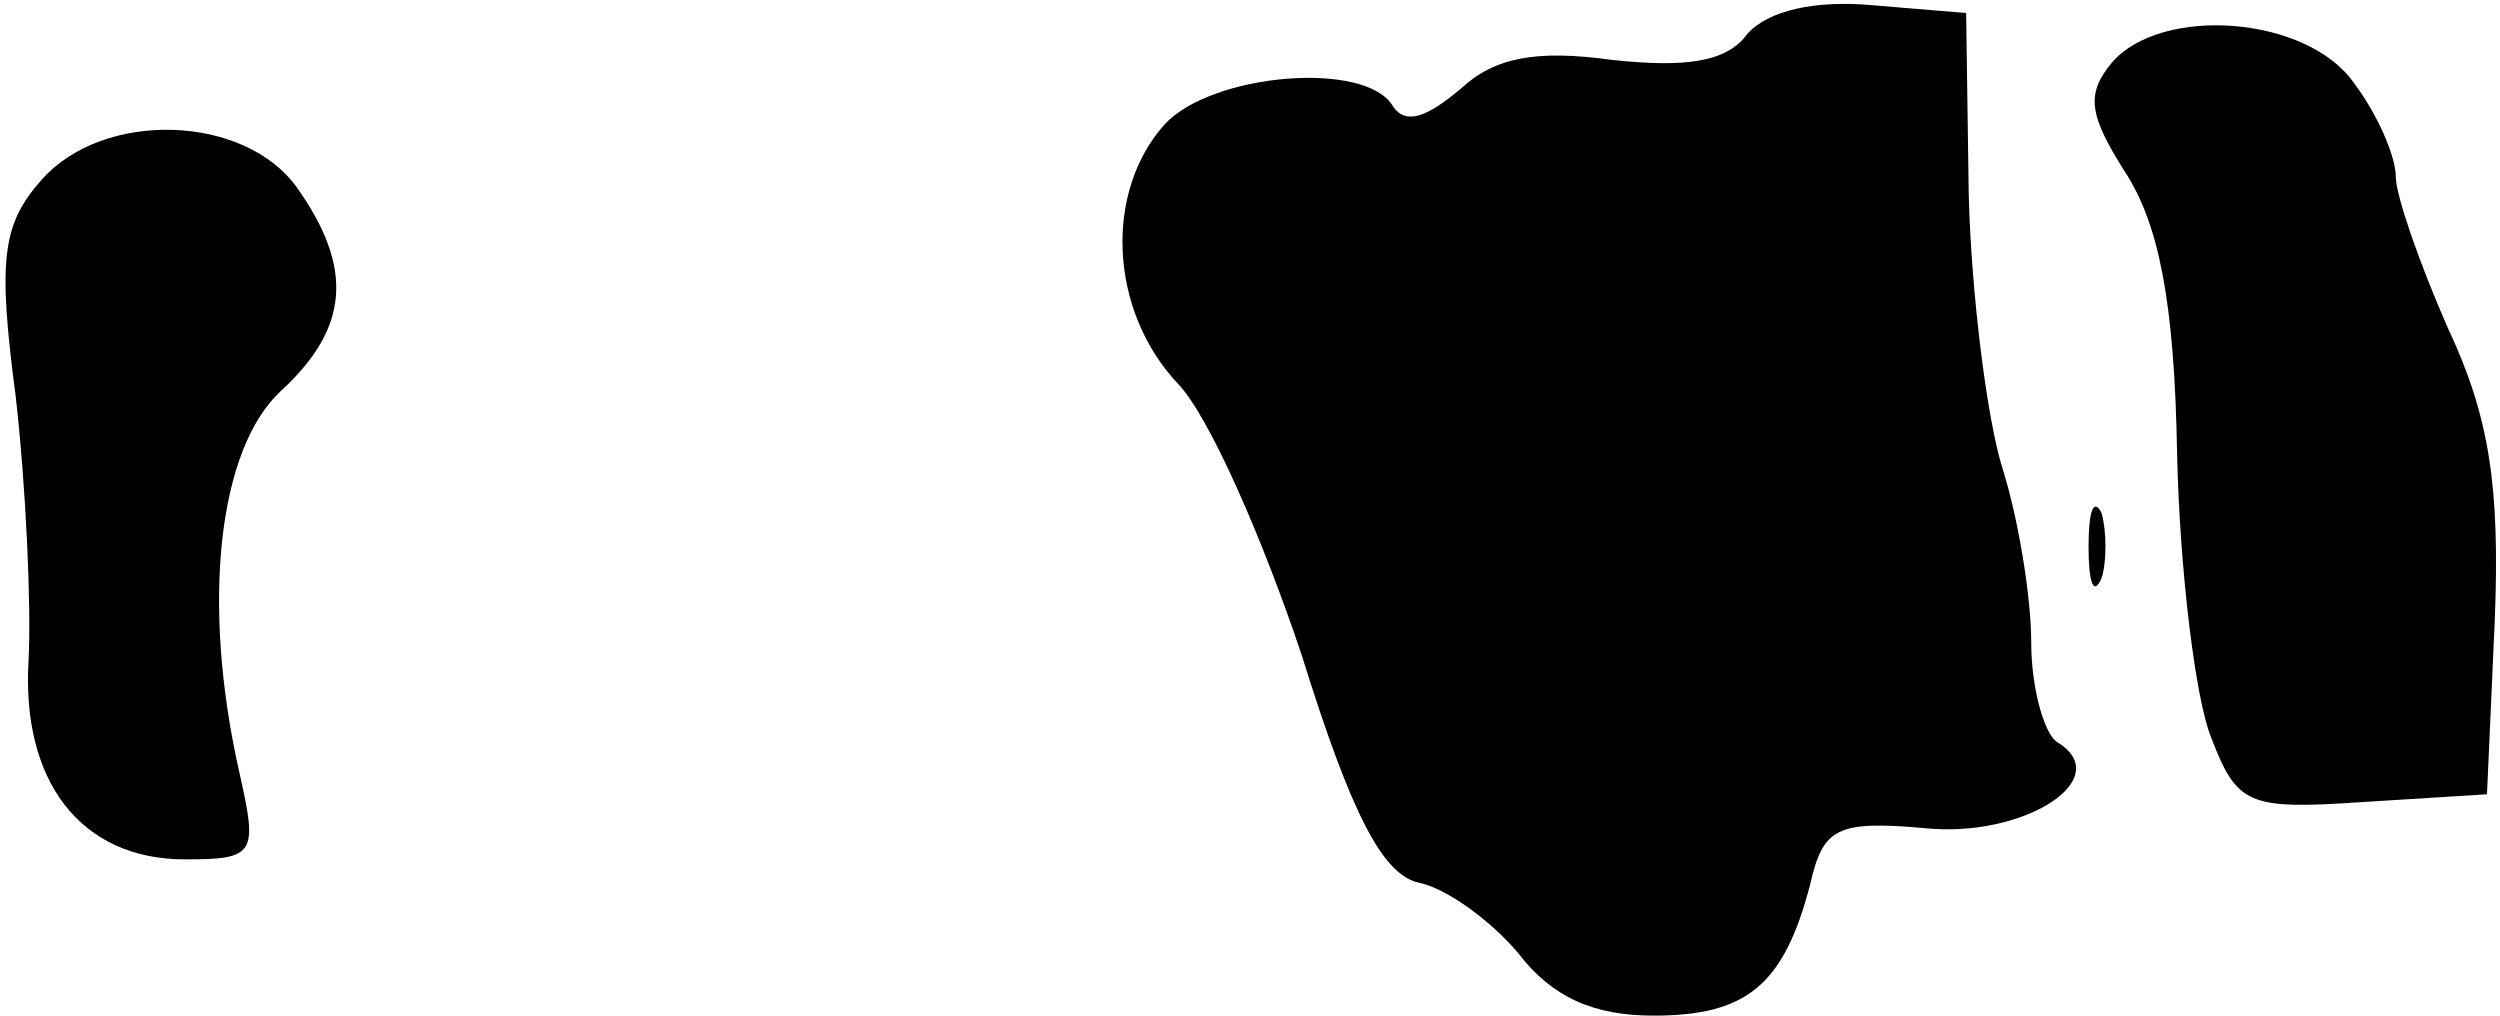 <?xml version="1.0" standalone="no"?>
<!DOCTYPE svg PUBLIC "-//W3C//DTD SVG 20010904//EN"
 "http://www.w3.org/TR/2001/REC-SVG-20010904/DTD/svg10.dtd">
<svg version="1.0" xmlns="http://www.w3.org/2000/svg"
 width="96pt" height="39pt" viewBox="0 0 96 39"
 preserveAspectRatio="xMidYMid meet">
<g transform="translate(0,39) scale(0.1,-0.1)"
fill="#000000" stroke="none">
<path fill="#000000" stroke="none" d="M671 377 c-8 -11 -24 -13 -52 -10 -29
4 -45 1 -58 -11 -13 -11 -21 -14 -26 -7 -10 18 -70 13 -88 -7 -23 -26 -21 -71
5 -99 12 -12 33 -60 48 -105 19 -61 31 -84 45 -87 10 -2 27 -14 38 -27 13 -17
29 -24 52 -24 36 0 50 12 60 50 5 22 10 25 44 22 38 -4 74 19 51 33 -5 3 -10
21 -10 38 0 18 -5 48 -11 67 -6 19 -12 67 -13 105 l-1 70 -36 3 c-22 2 -40 -2
-48 -11z"/>
<path fill="#000000" stroke="none" d="M811 366 c-10 -12 -9 -20 5 -42 13 -20
19 -50 20 -108 1 -45 7 -94 13 -109 10 -26 14 -28 58 -25 l48 3 3 67 c2 51 -2
78 -18 112 -11 25 -20 51 -20 58 0 8 -7 24 -16 36 -18 26 -74 30 -93 8z"/>
<path fill="#000000" stroke="none" d="M16 321 c-15 -17 -17 -30 -10 -83 4
-35 6 -80 5 -101 -3 -47 20 -77 60 -77 27 0 28 2 21 33 -15 66 -8 125 16 147
26 24 28 47 6 78 -20 28 -74 30 -98 3z"/>
<path fill="#000000" stroke="none" d="M802 180 c0 -14 2 -19 5 -12 2 6 2 18
0 25 -3 6 -5 1 -5 -13z"/>
</g>
</svg>
